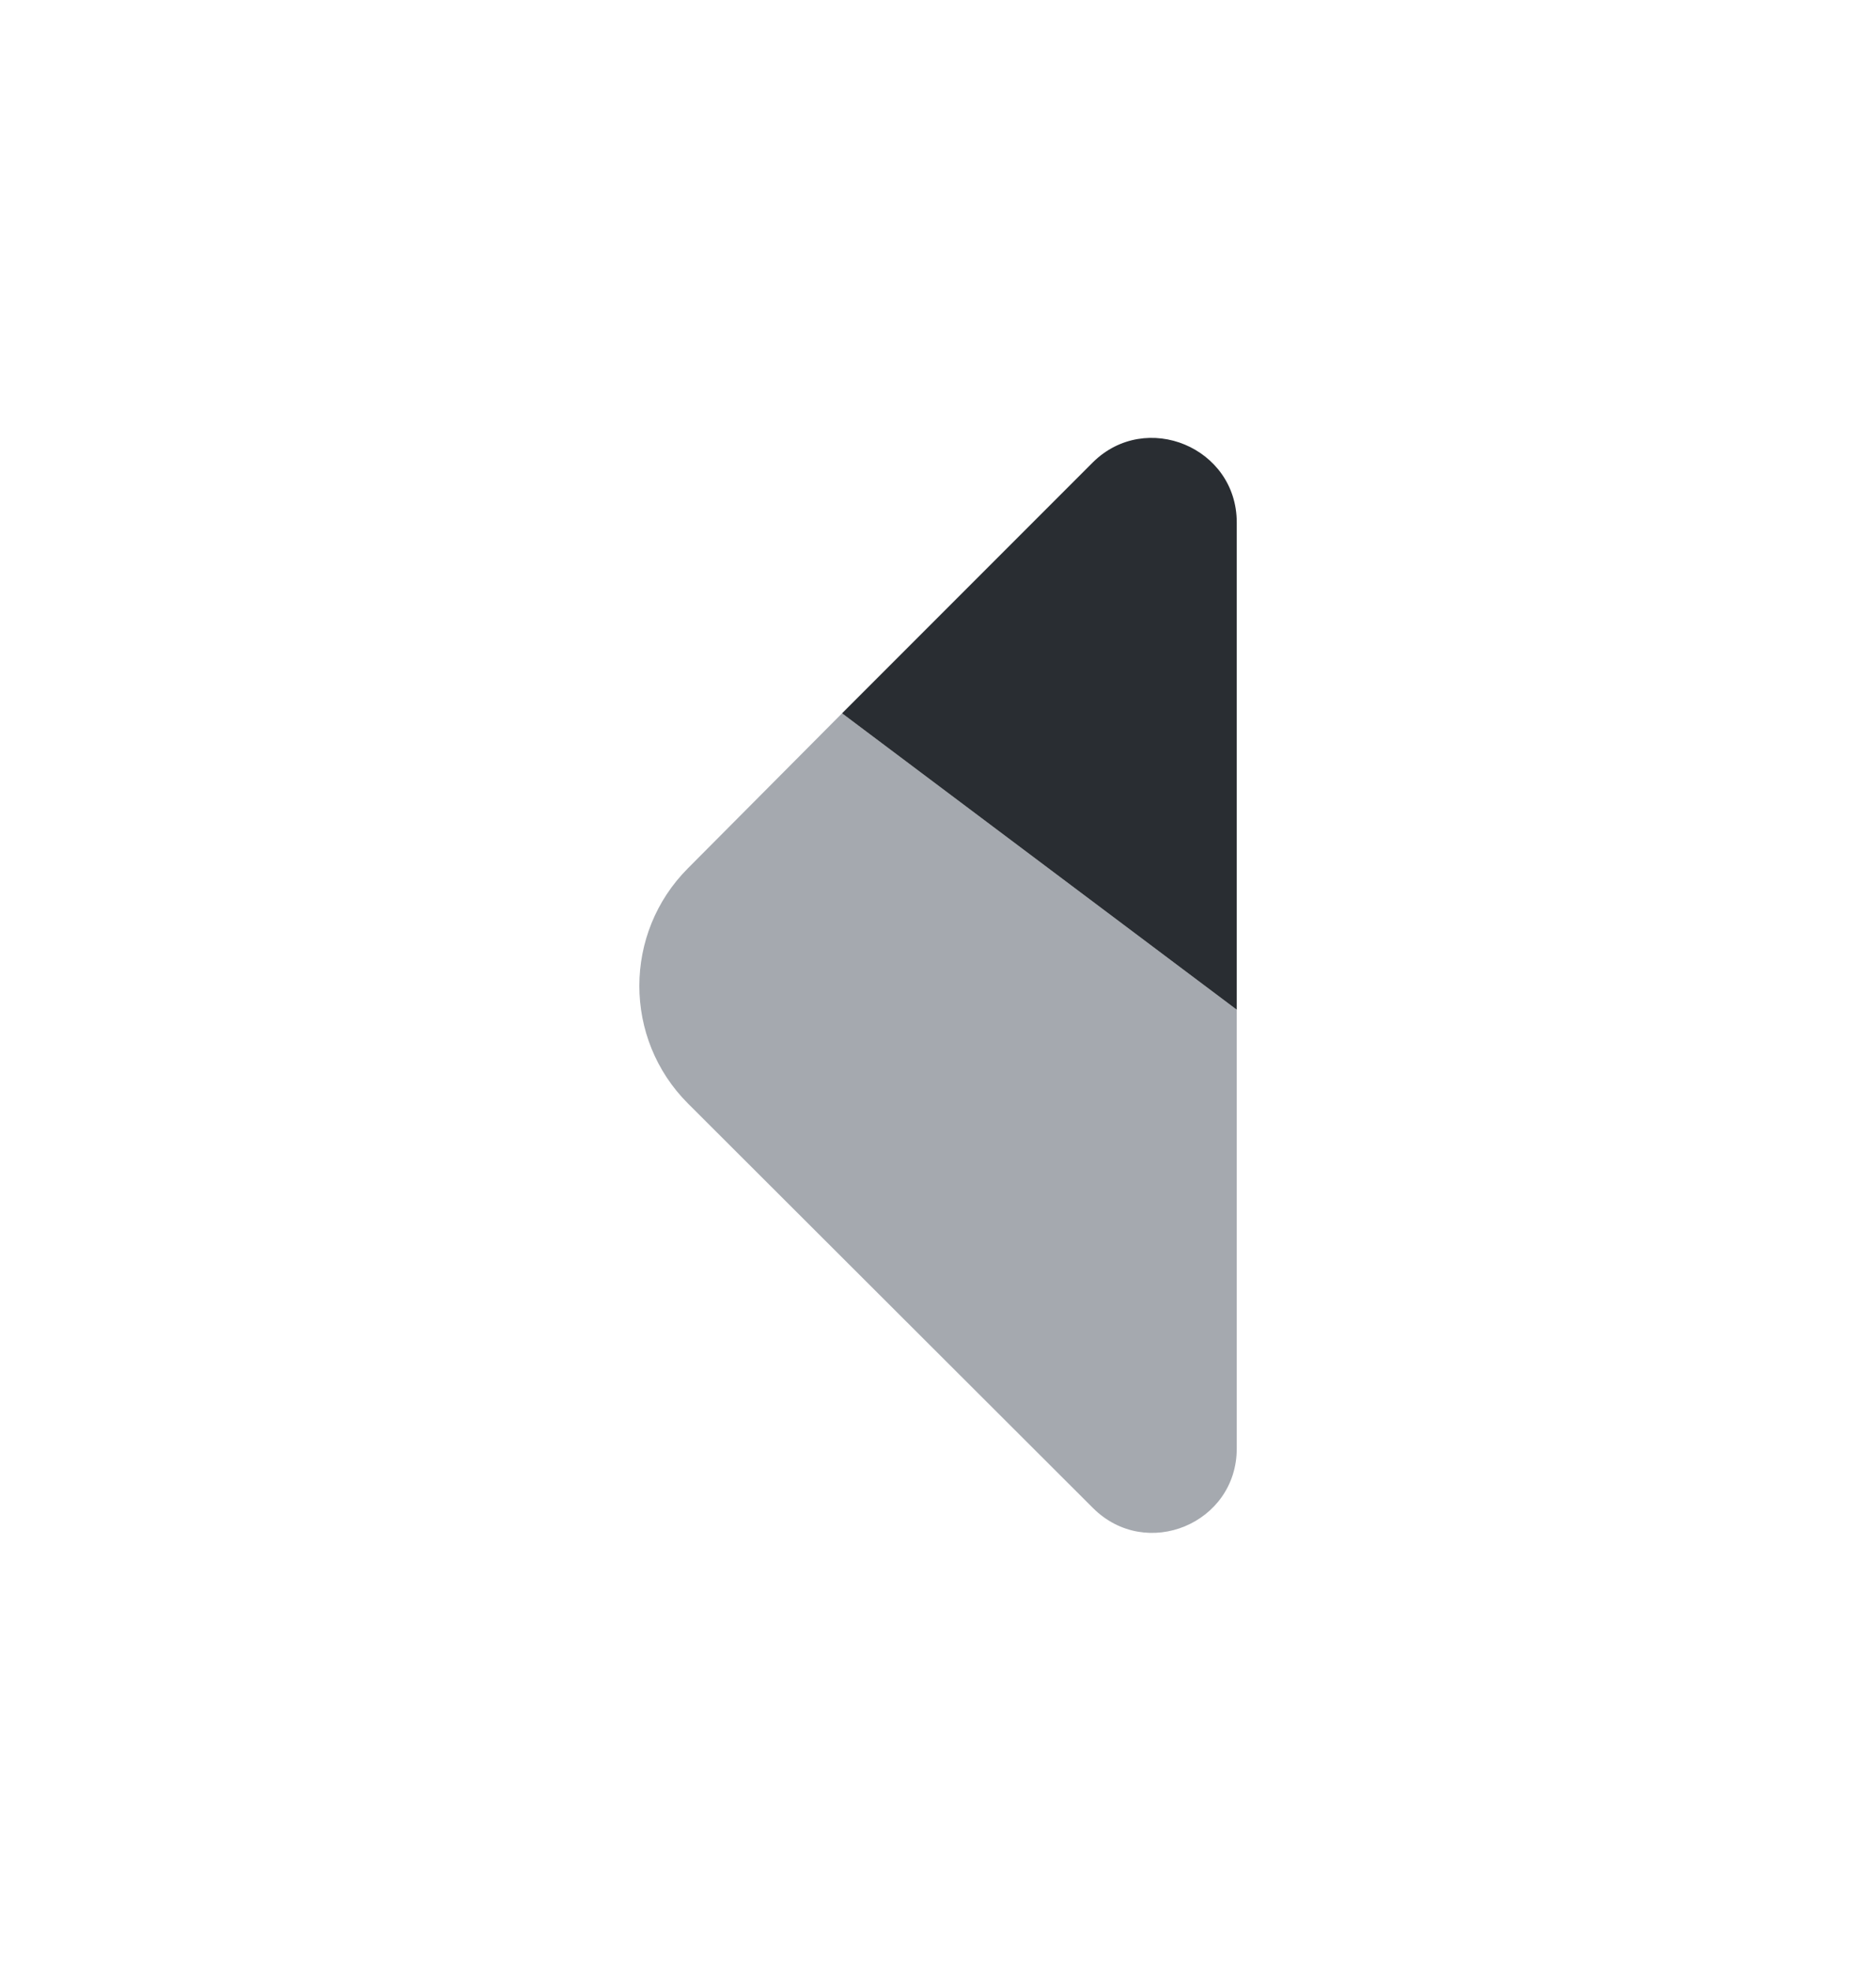 <svg width="20" height="21" viewBox="0 0 20 21" fill="none" xmlns="http://www.w3.org/2000/svg">
<path opacity="0.4" d="M8.977 7.6L13.185 10.758V15.433C13.185 16.233 12.219 16.633 11.652 16.067L7.335 11.758C6.643 11.067 6.643 9.942 7.335 9.25L8.977 7.6Z" fill="#1F2A37"/>
<path d="M13.185 5.567V10.758L8.977 7.6L11.652 4.925C12.218 4.367 13.185 4.767 13.185 5.567Z" fill="#292D32"/>
</svg>

